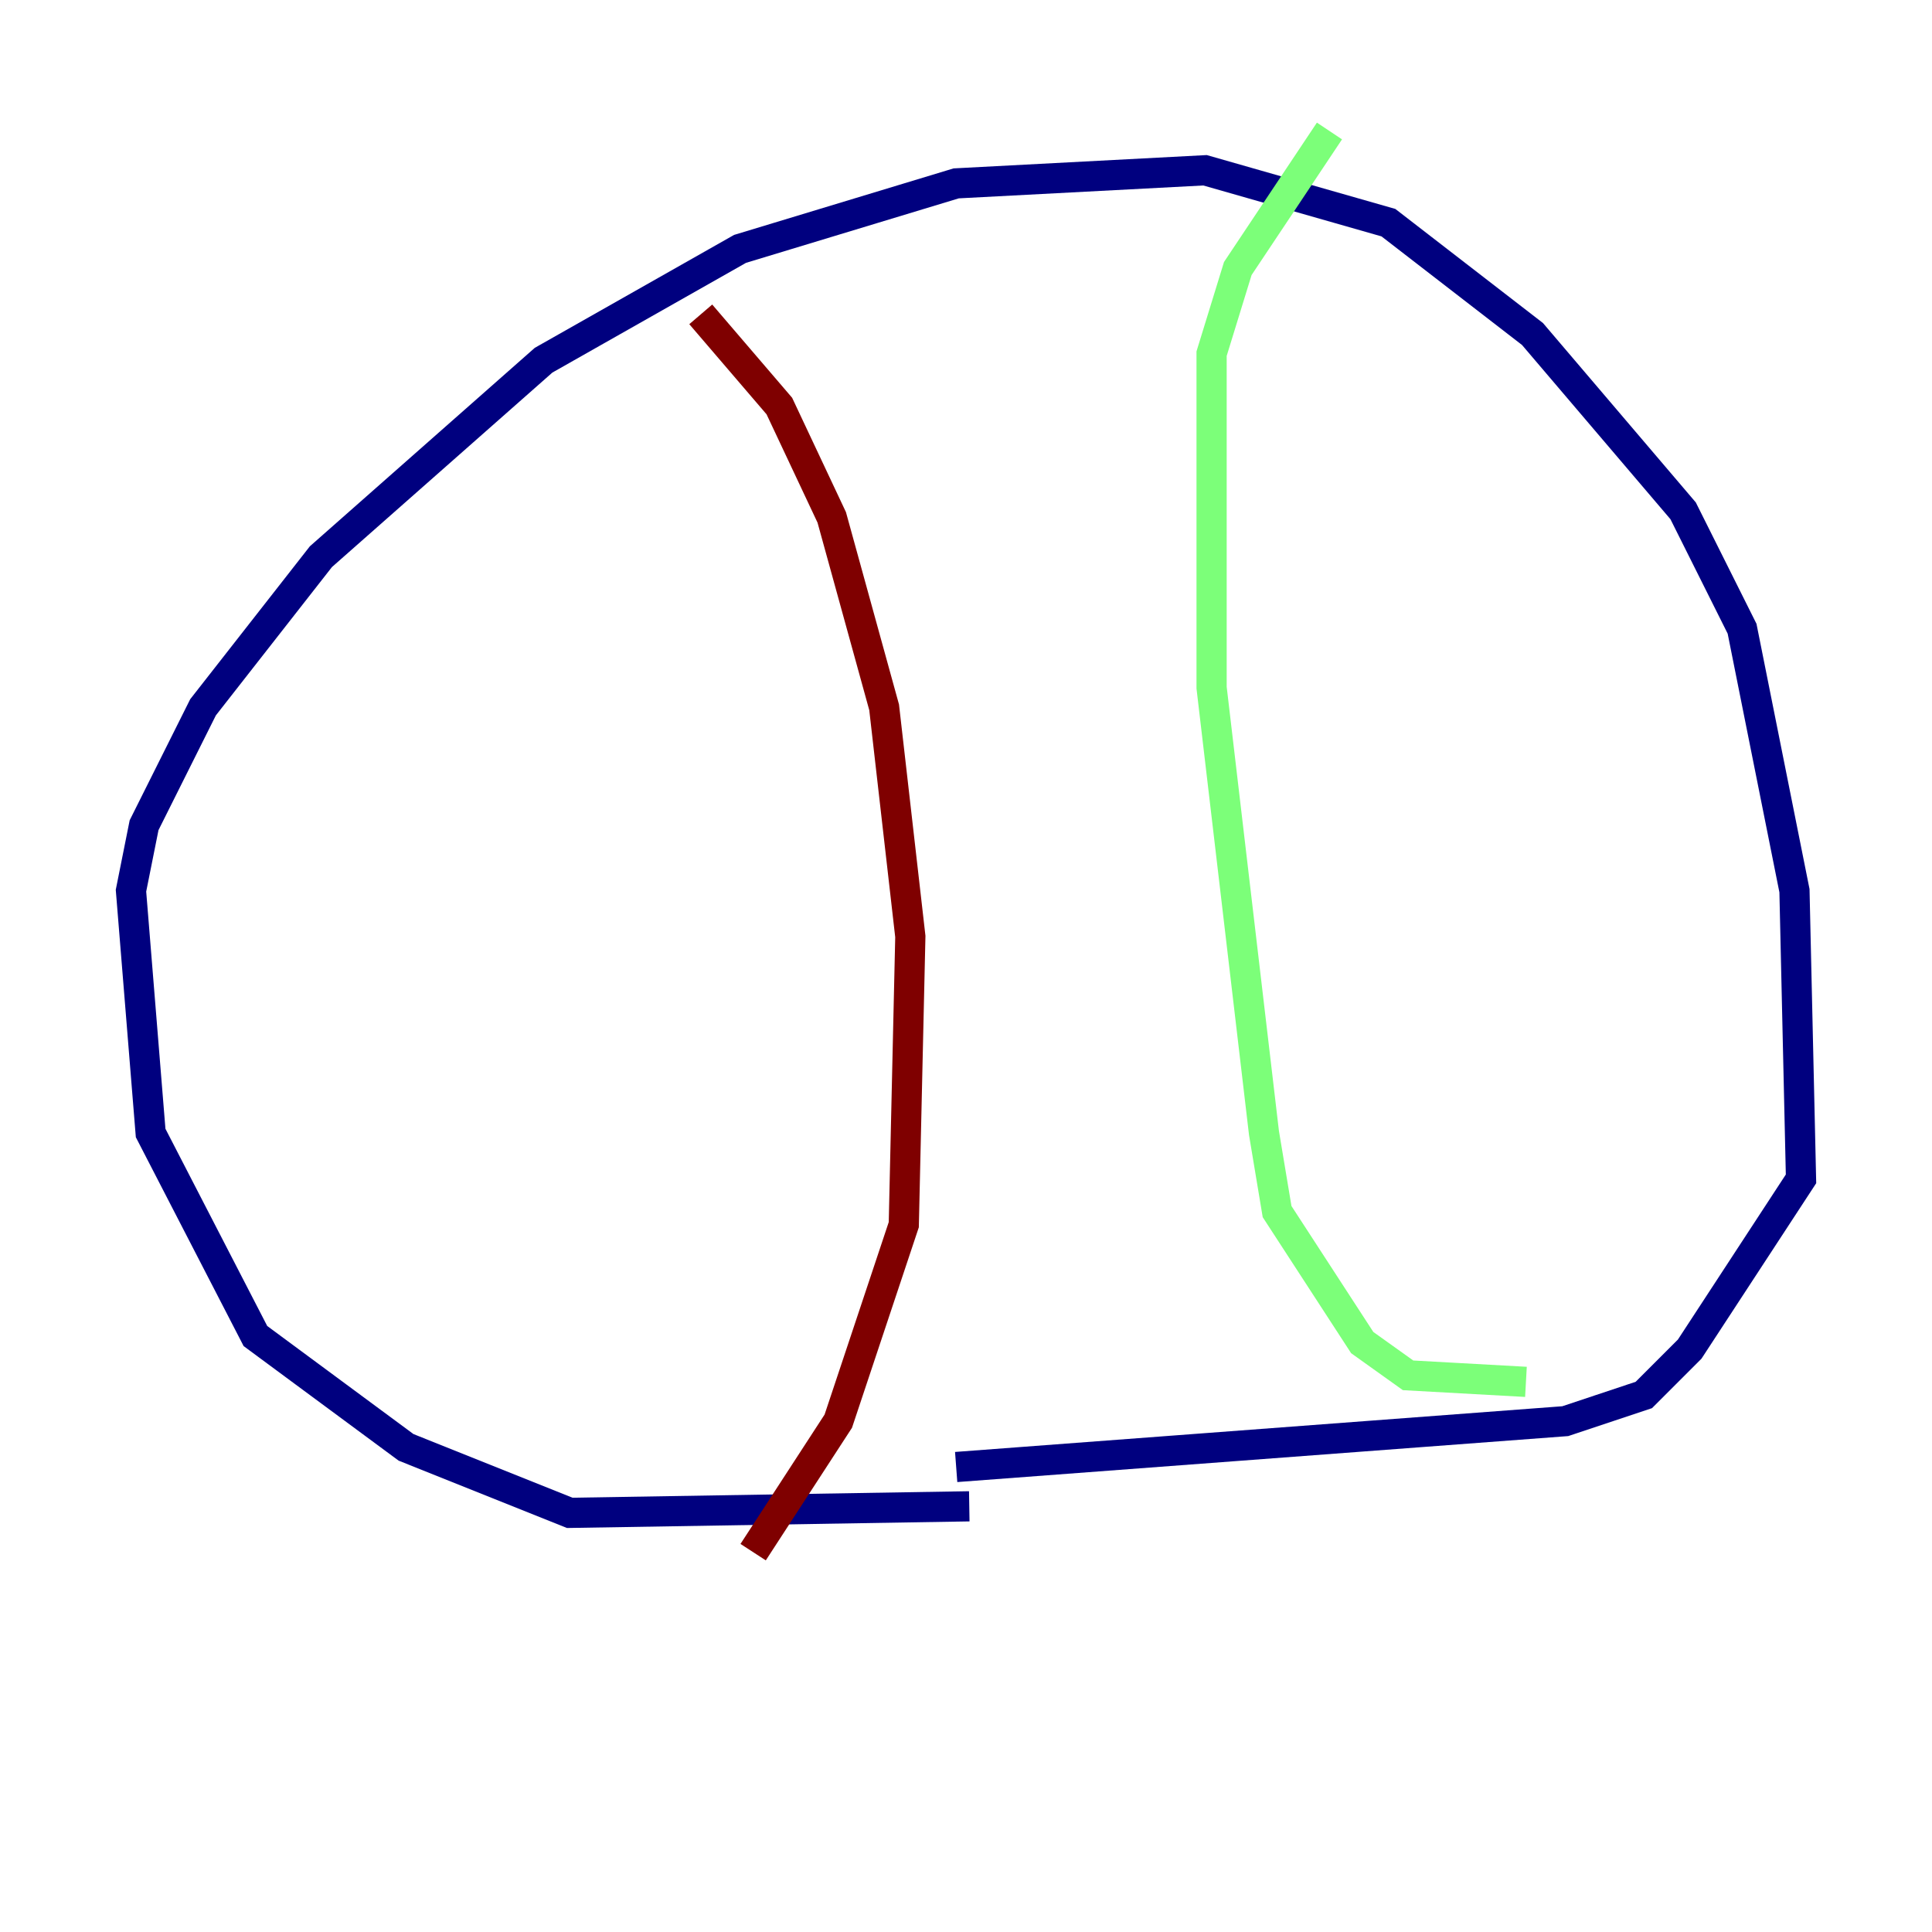 <?xml version="1.0" encoding="utf-8" ?>
<svg baseProfile="tiny" height="128" version="1.2" viewBox="0,0,128,128" width="128" xmlns="http://www.w3.org/2000/svg" xmlns:ev="http://www.w3.org/2001/xml-events" xmlns:xlink="http://www.w3.org/1999/xlink"><defs /><polyline fill="none" points="64.217,99.797 37.749,100.231 26.902,95.891 16.922,88.515 9.98,75.064 8.678,59.01 9.546,54.671 13.451,46.861 21.261,36.881 36.014,23.864 49.031,16.488 63.349,12.149 79.837,11.281 91.986,14.752 101.532,22.129 111.512,33.844 115.417,41.654 118.888,59.01 119.322,78.102 111.946,89.383 108.909,92.42 103.702,94.156 63.349,97.193" stroke="#00007f" stroke-width="2" /><polyline fill="none" points="88.081,8.678 82.007,17.79 80.271,23.43 80.271,45.559 83.742,75.064 84.61,80.271 90.251,88.949 93.288,91.119 101.098,91.552" stroke="#7cff79" stroke-width="2" /><polyline fill="none" points="46.427,20.827 51.634,26.902 55.105,34.278 58.576,46.861 60.312,62.047 59.878,81.139 55.539,94.156 49.898,102.834" stroke="#7f0000" stroke-width="2" /></svg>